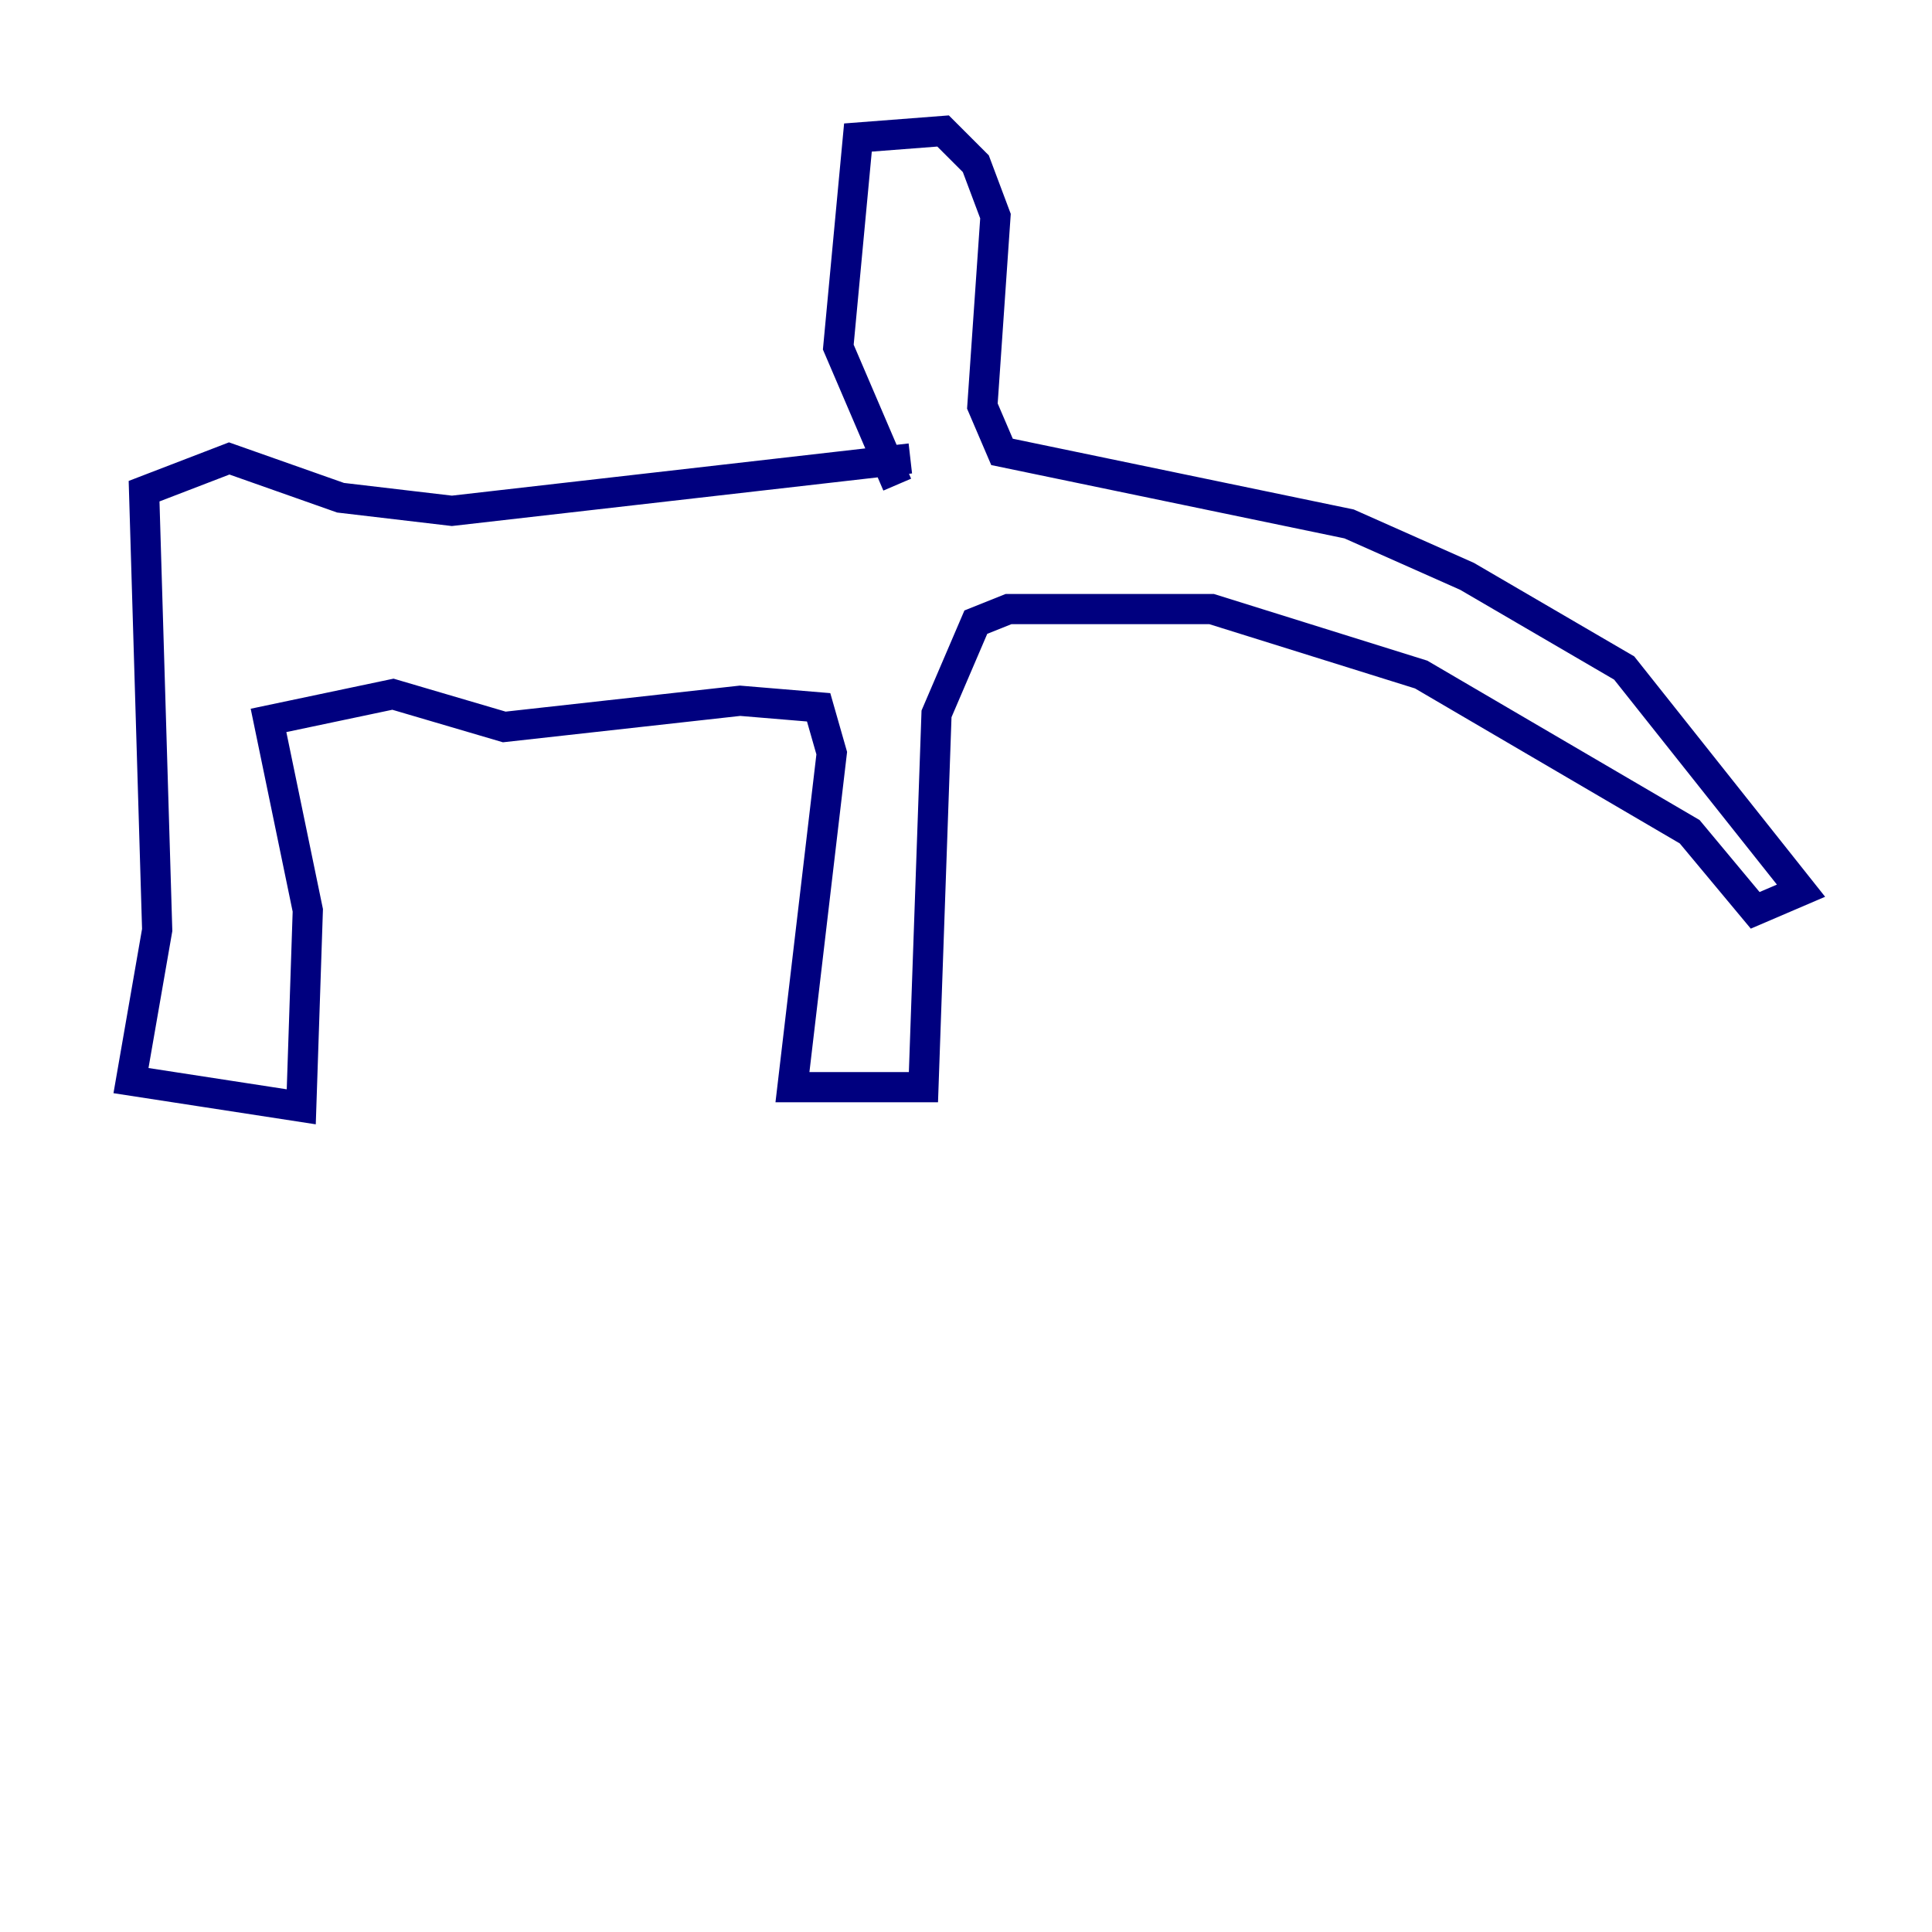 <?xml version="1.0" encoding="utf-8" ?>
<svg baseProfile="tiny" height="128" version="1.2" viewBox="0,0,128,128" width="128" xmlns="http://www.w3.org/2000/svg" xmlns:ev="http://www.w3.org/2001/xml-events" xmlns:xlink="http://www.w3.org/1999/xlink"><defs /><polyline fill="none" points="59.444,32.108 55.539,22.997 56.841,9.112 62.481,8.678 64.651,10.848 65.953,14.319 65.085,26.902 66.386,29.939 89.383,34.712 97.193,38.183 107.607,44.258 119.322,59.01 116.285,60.312 111.946,55.105 94.156,44.691 80.271,40.352 66.82,40.352 64.651,41.22 62.047,47.295 61.18,72.027 52.502,72.027 55.105,49.898 54.237,46.861 49.031,46.427 33.41,48.163 26.034,45.993 17.79,47.729 20.393,60.312 19.959,73.329 8.678,71.593 10.414,61.614 9.546,32.542 15.186,30.373 22.563,32.976 29.939,33.844 60.312,30.373" stroke="#00007f" stroke-width="2" /></svg>
